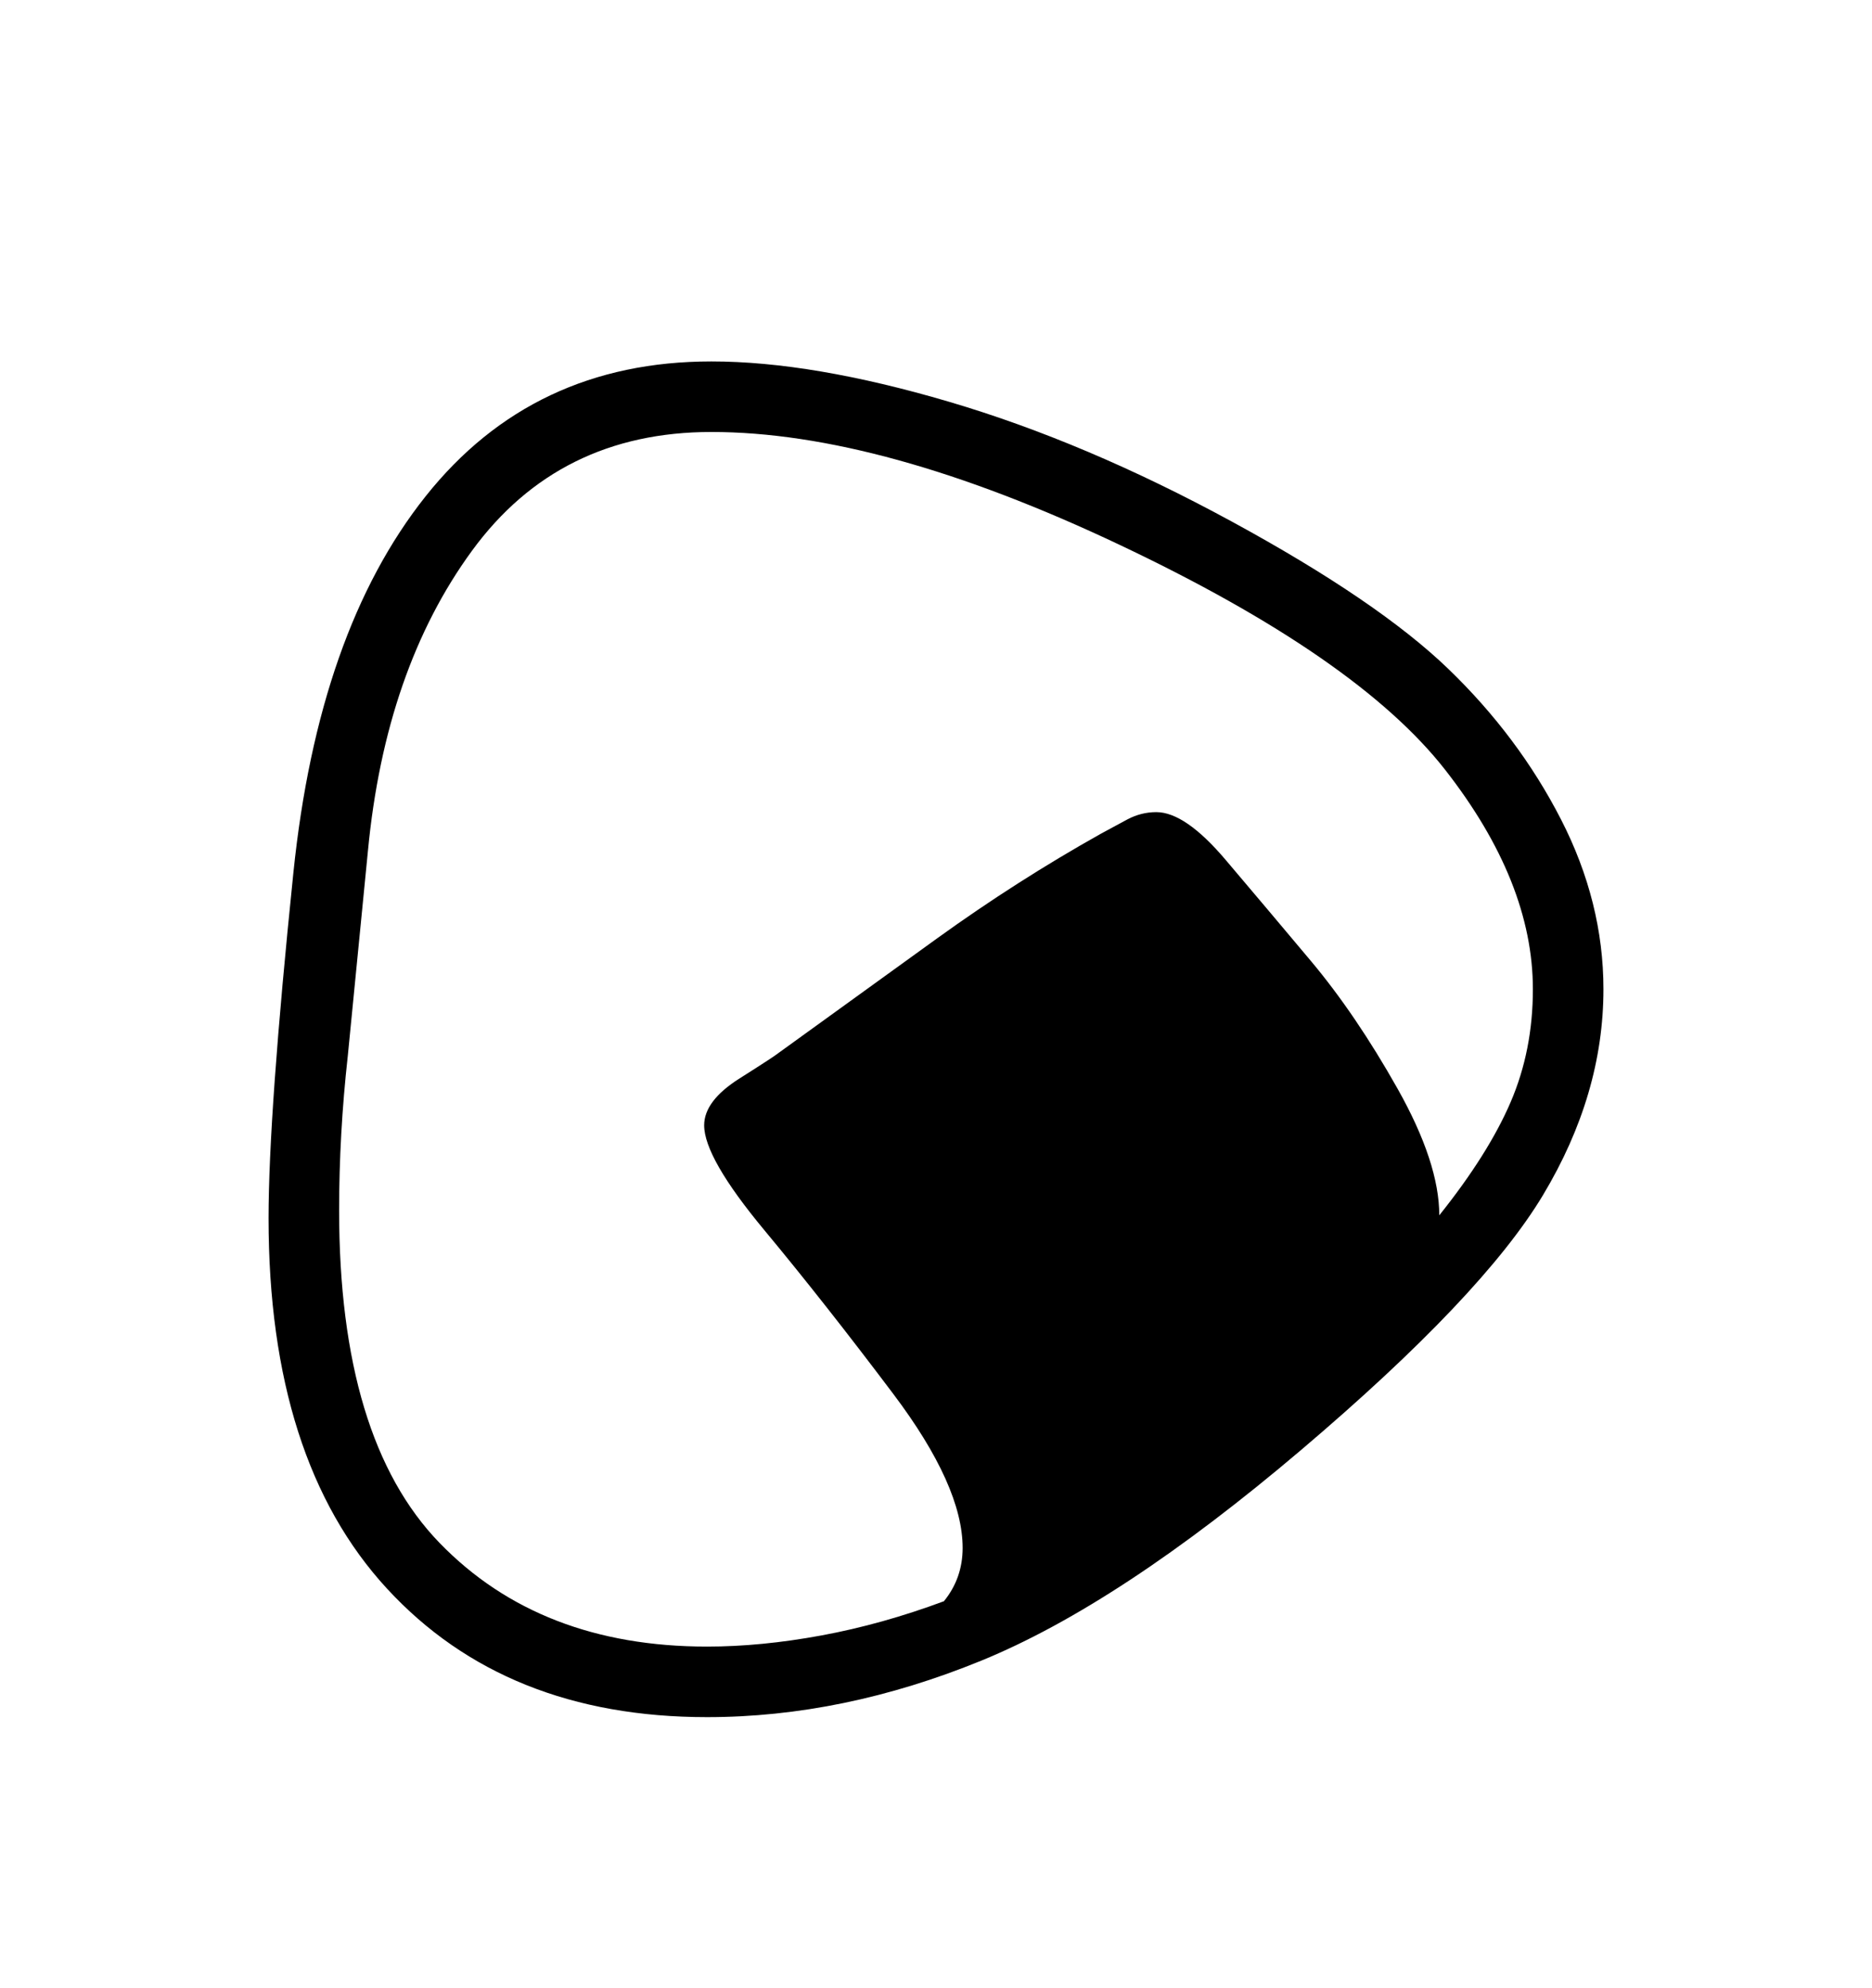 <svg viewBox="0 0 2600 2760.837" xmlns="http://www.w3.org/2000/svg"><path d="M2143 1660q-84 140-336 354t-444 292.5-381 78.5q-280 0-444.5-178.5T373 1692q0-145 34.5-480T591 689.5 988 502q140 0 330 56t393 166.5T2011.5 929t156.5 209 59 236q0 146-84 286zm-136-591q-122-156-452.5-312.5T988 600q-212 0-332.5 165T511 1182l-28 285q-12 108-12 214 0 318 139.5 462T982 2287q75 0 159-15.5t170-47.5q26-32 26-74 0-86-96-213.5t-179.5-228T978 1563q0-34 49-65t55-36l220-159q111-80 227-145l37-20q19-10 40-10 40 0 96 66t118.5 140.5T1941 1512t58 176q68-85 99-157t31-157q0-149-122-305z"/></svg>
